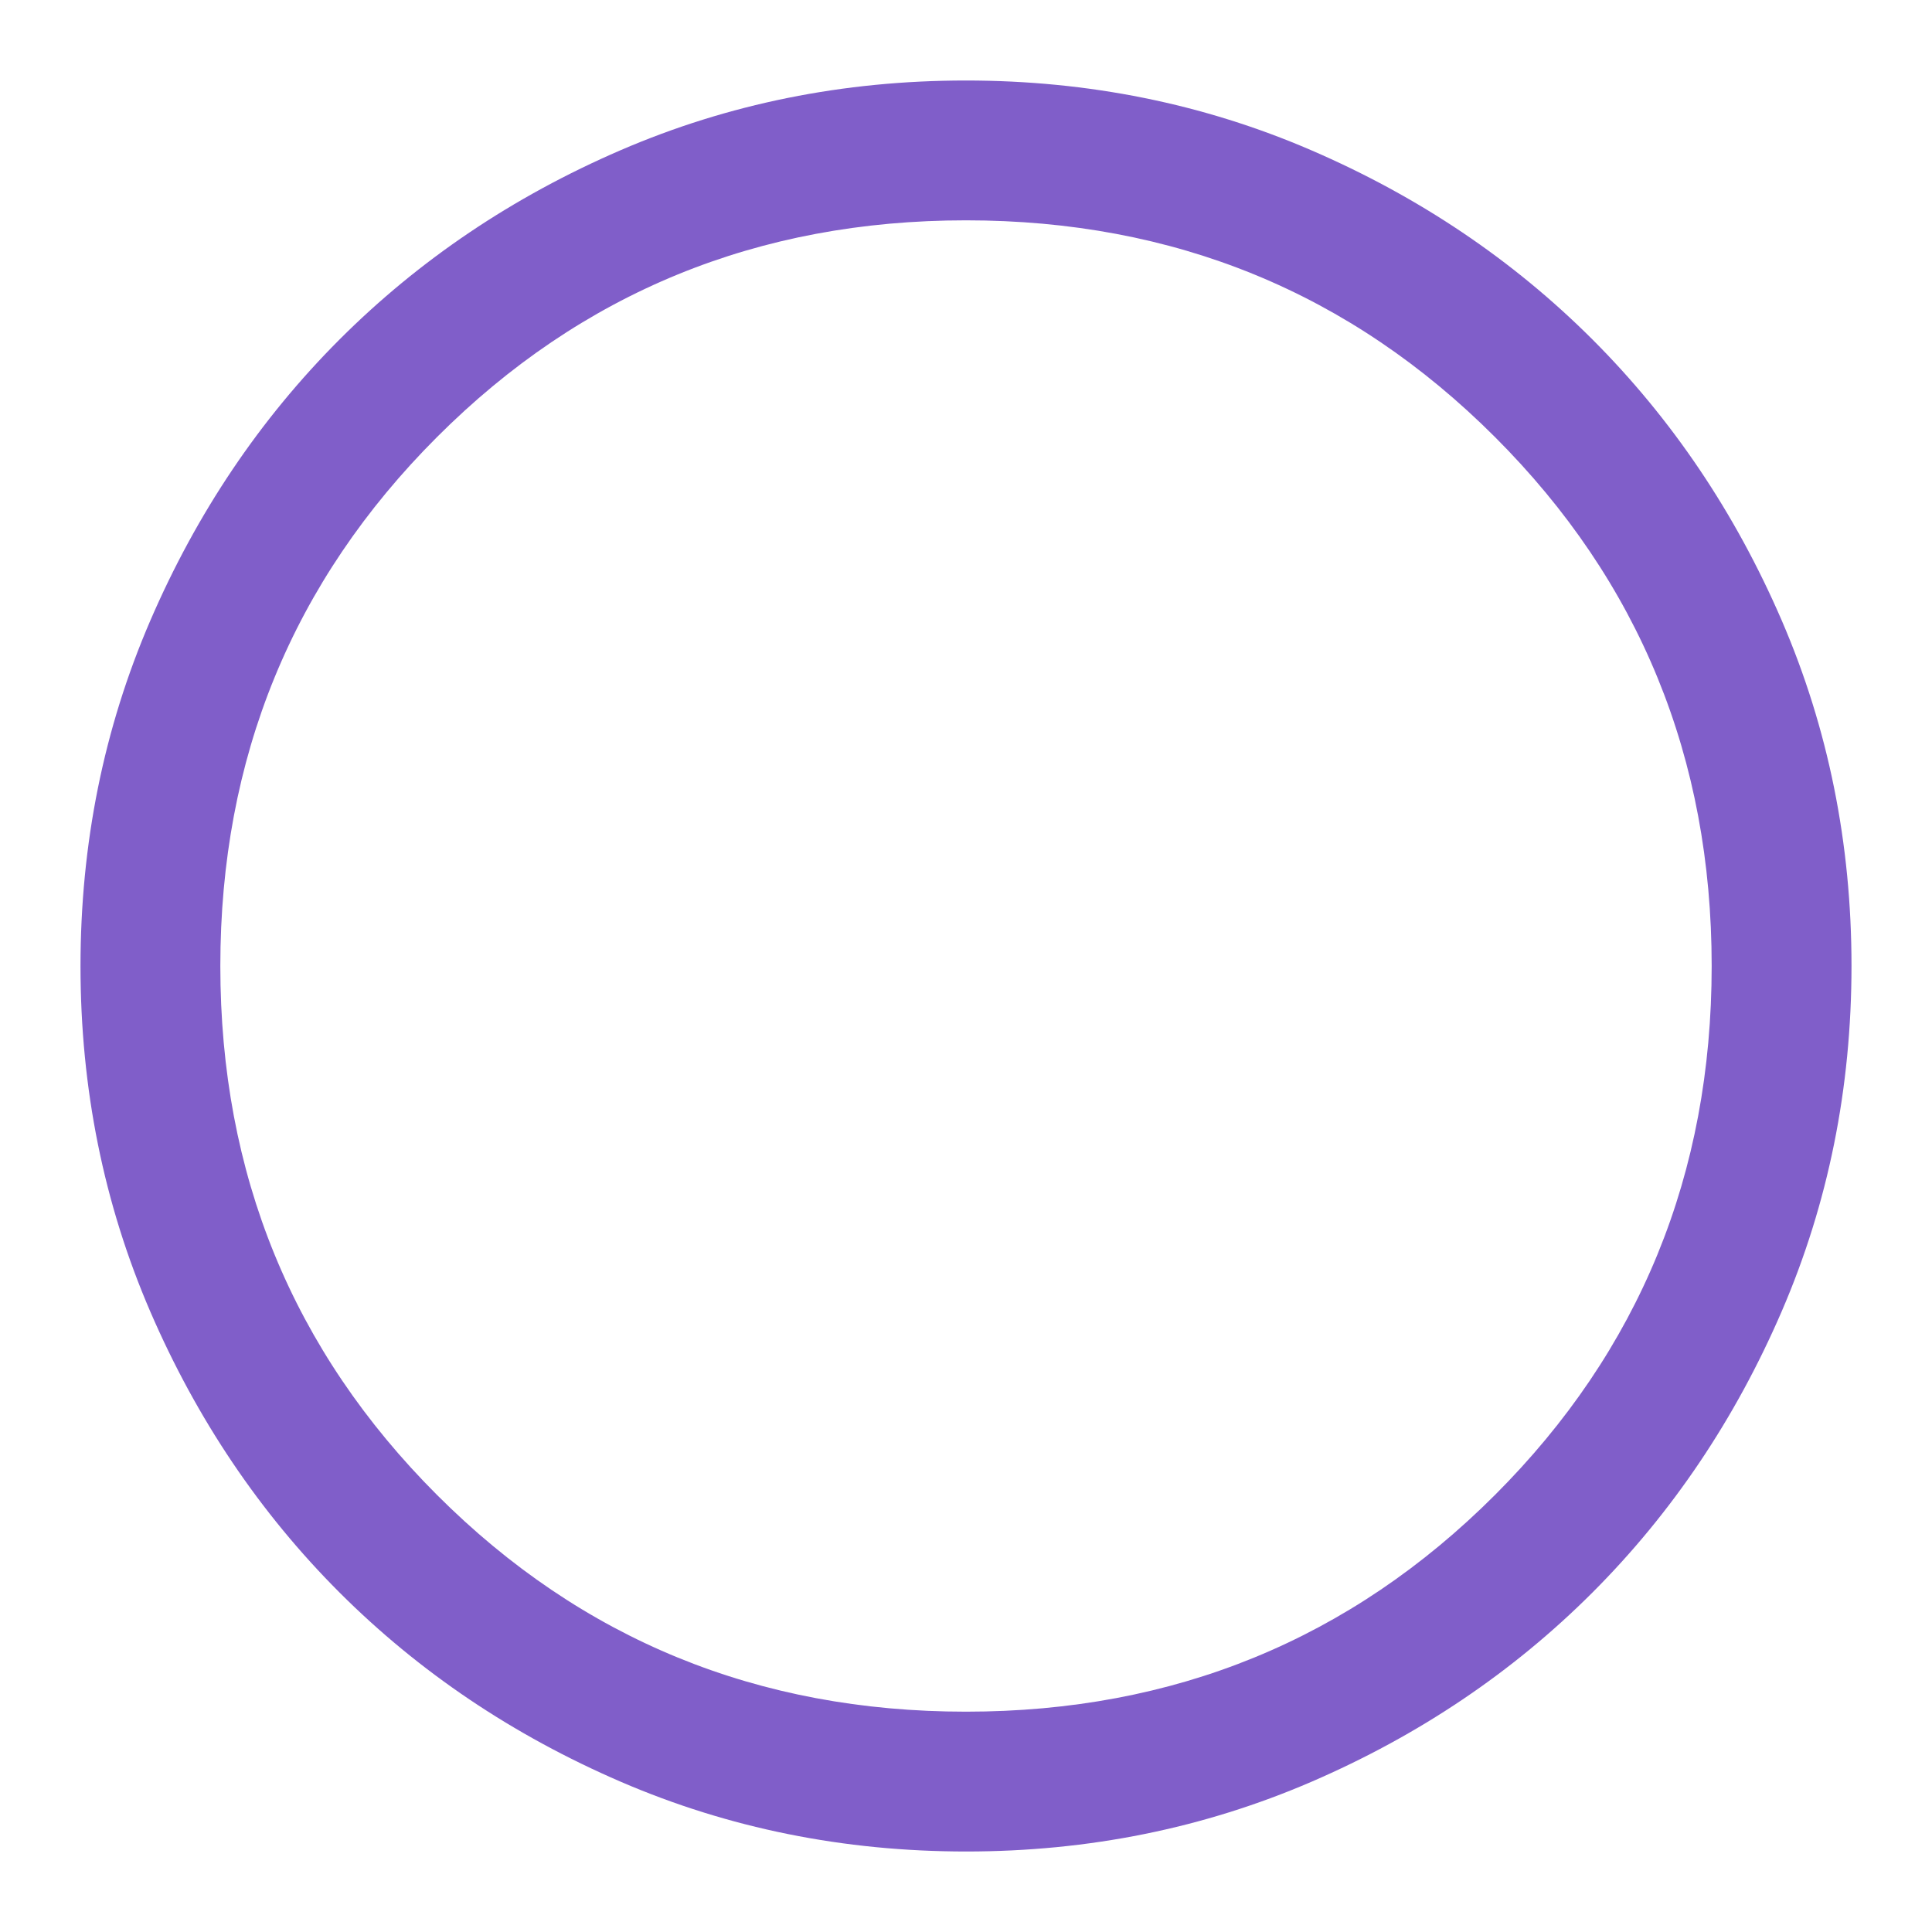 <svg width="24" height="24" viewBox="0 0 24 24" fill="none" xmlns="http://www.w3.org/2000/svg">
<path d="M12.002 23C10.481 23 9.05 22.711 7.712 22.134C6.373 21.556 5.209 20.773 4.218 19.783C3.228 18.793 2.444 17.629 1.866 16.291C1.289 14.953 1 13.523 1 12.002C1 10.481 1.289 9.05 1.866 7.712C2.444 6.373 3.227 5.209 4.217 4.218C5.207 3.228 6.371 2.444 7.709 1.866C9.047 1.289 10.477 1 11.998 1C13.519 1 14.95 1.289 16.288 1.866C17.627 2.444 18.791 3.227 19.782 4.217C20.772 5.207 21.556 6.371 22.134 7.709C22.711 9.047 23 10.477 23 11.998C23 13.519 22.711 14.95 22.134 16.288C21.556 17.627 20.773 18.791 19.783 19.782C18.793 20.772 17.629 21.556 16.291 22.134C14.953 22.711 13.523 23 12.002 23ZM12 21.263C14.586 21.263 16.776 20.366 18.571 18.571C20.366 16.776 21.263 14.586 21.263 12C21.263 9.414 20.366 7.224 18.571 5.429C16.776 3.634 14.586 2.737 12 2.737C9.414 2.737 7.224 3.634 5.429 5.429C3.634 7.224 2.737 9.414 2.737 12C2.737 14.586 3.634 16.776 5.429 18.571C7.224 20.366 9.414 21.263 12 21.263Z" fill="#805EC9"/>
</svg>

